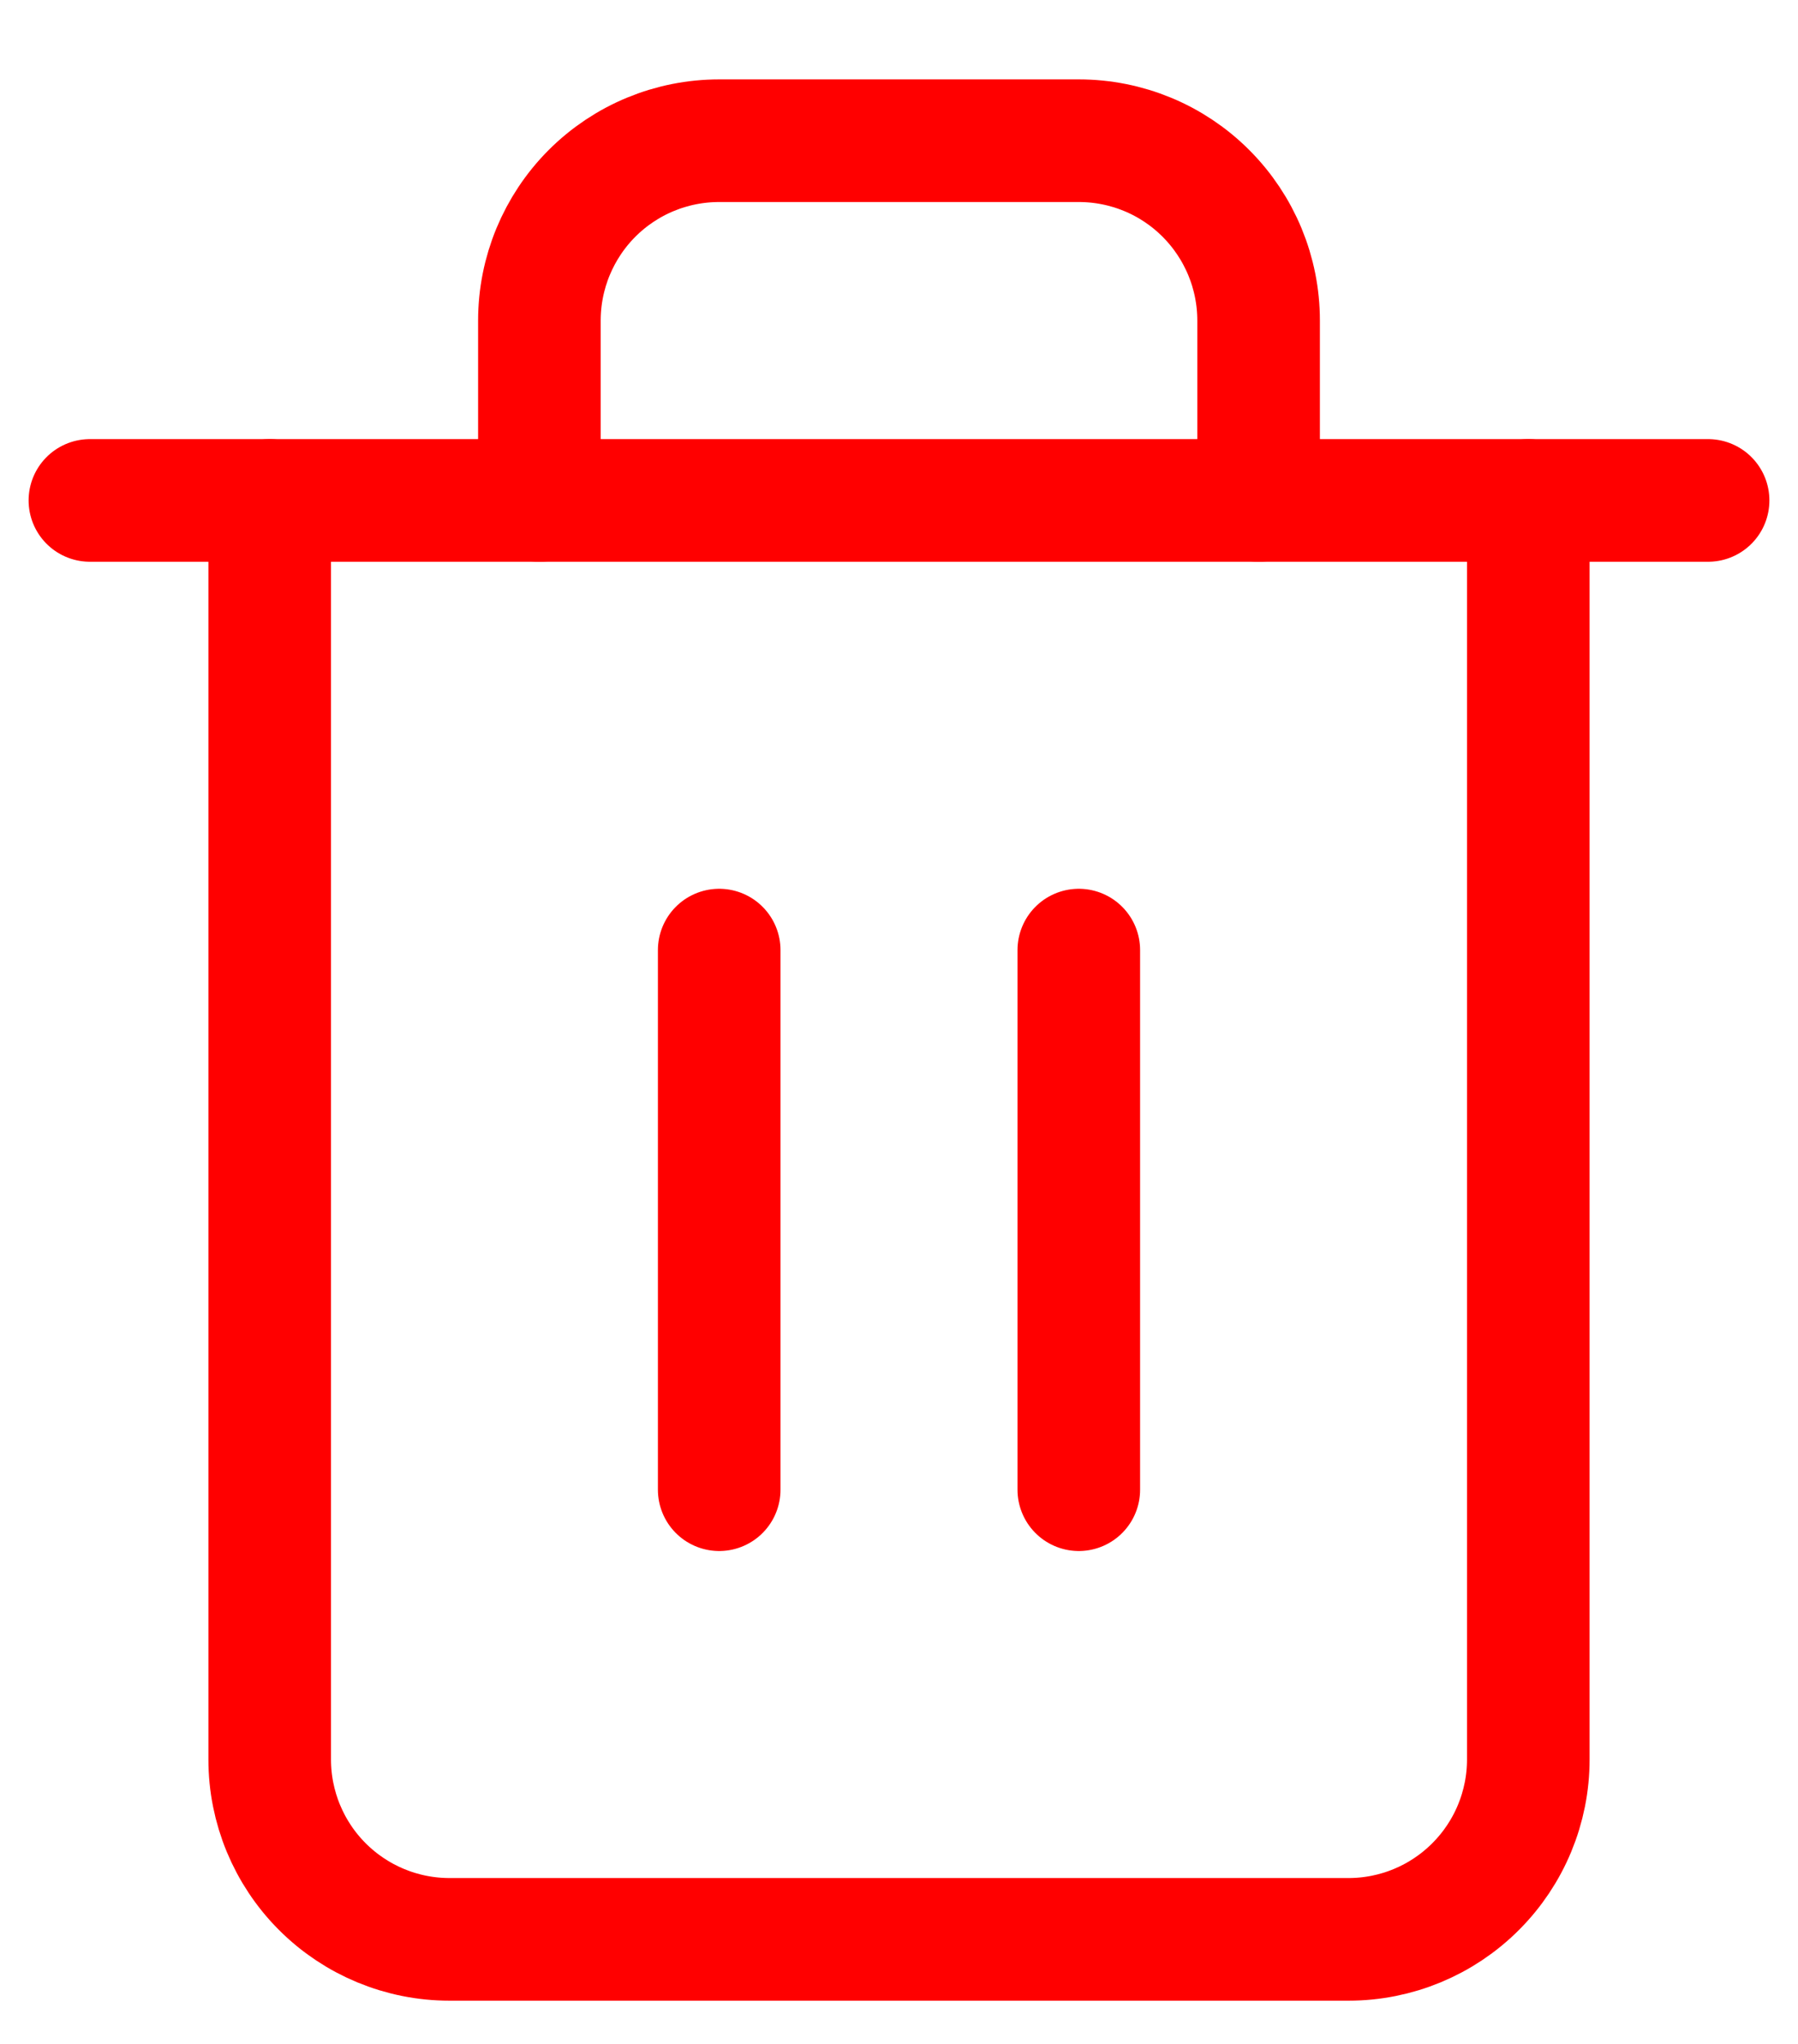 <svg width="22" height="25" viewBox="0 0 22 25" fill="none" xmlns="http://www.w3.org/2000/svg">
<path d="M1.1 6.121H3.3H20.9" stroke="#FF0000" stroke-width="1.5" stroke-linecap="round" stroke-linejoin="round"/>
<path d="M18.7 6.121V21.521C18.7 22.104 18.468 22.664 18.055 23.076C17.643 23.489 17.083 23.721 16.5 23.721H5.5C4.916 23.721 4.357 23.489 3.944 23.076C3.532 22.664 3.3 22.104 3.3 21.521V6.121M6.6 6.121V3.921C6.6 3.337 6.832 2.778 7.244 2.365C7.657 1.952 8.216 1.721 8.8 1.721H13.2C13.783 1.721 14.343 1.952 14.755 2.365C15.168 2.778 15.4 3.337 15.4 3.921V6.121" stroke="#FF0000" stroke-width="1.5" stroke-linecap="round" stroke-linejoin="round"/>
<path d="M8.8 11.621V18.221" stroke="#FF0000" stroke-width="1.5" stroke-linecap="round" stroke-linejoin="round"/>
<path d="M13.2 11.621V18.221" stroke="#FF0000" stroke-width="1.5" stroke-linecap="round" stroke-linejoin="round"/>
</svg>
